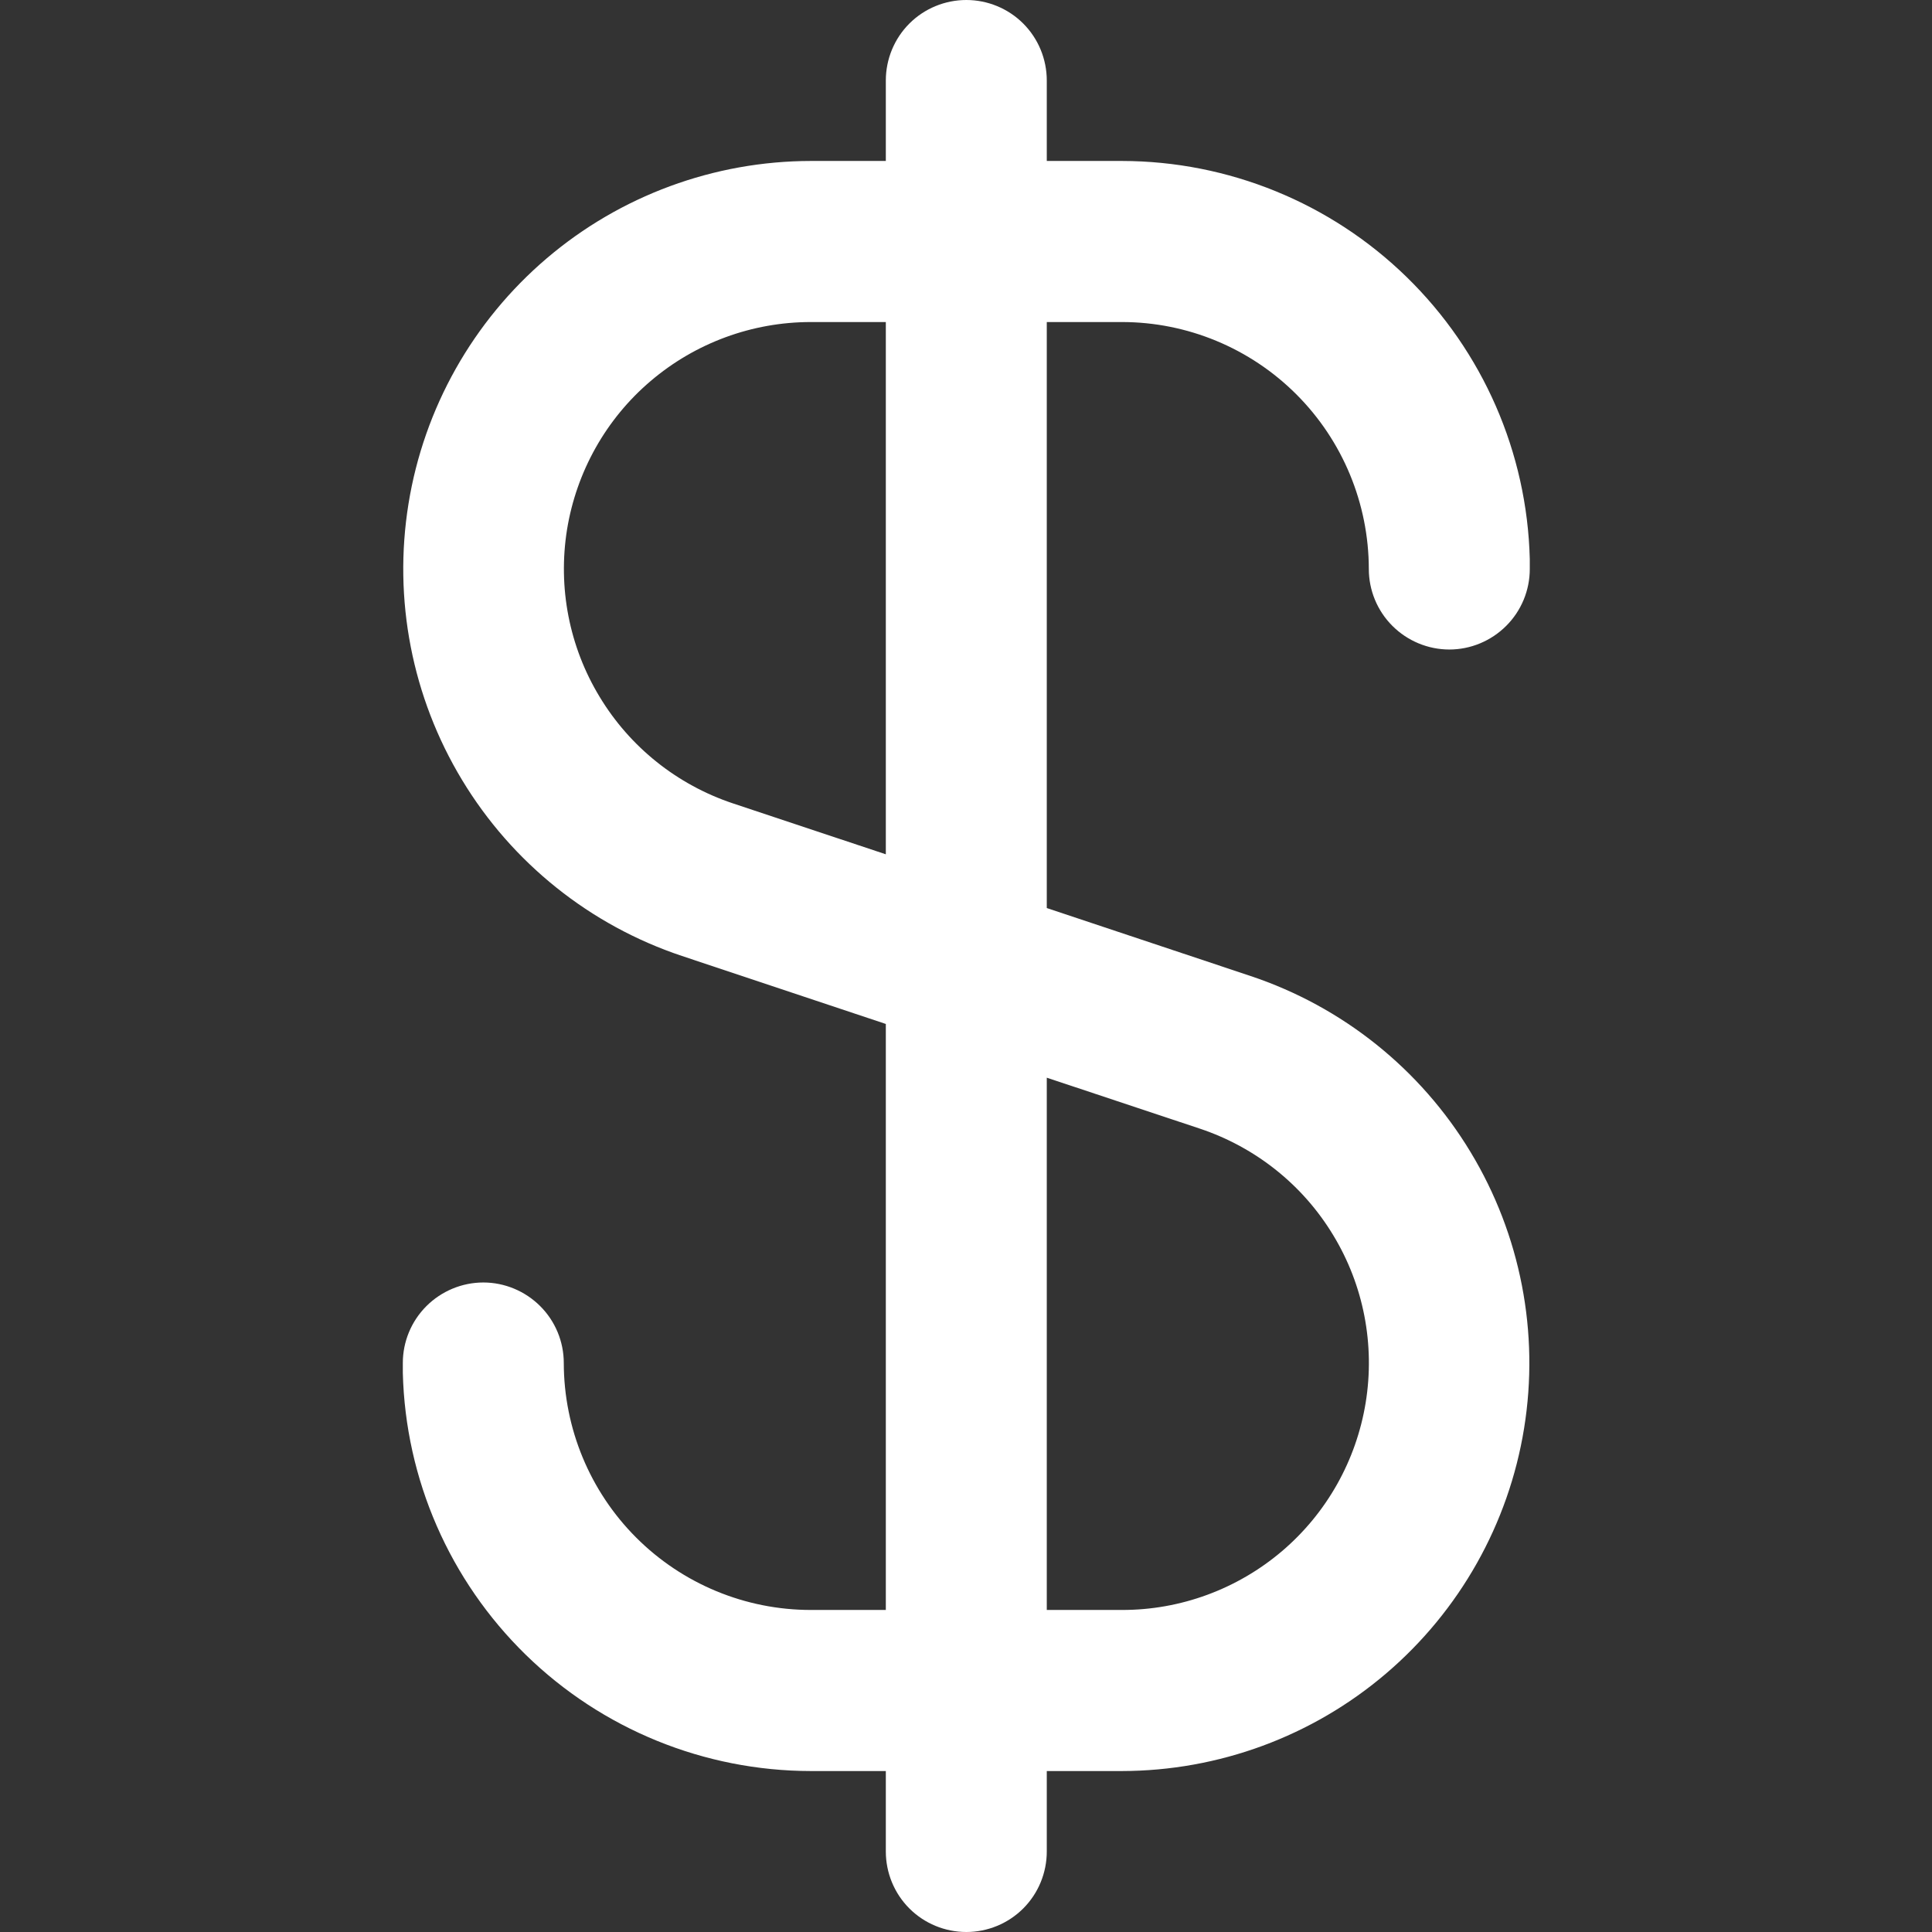 <svg width="16" height="16" viewBox="0 0 16 16" fill="none" xmlns="http://www.w3.org/2000/svg">
<rect x="0" y="0" width="16" height="16" fill="#333333" stroke="none"/>
<g clip-path="url(#clip0_13343_123008)">
<path d="M9.291 2.667C9.833 2.667 10.353 2.883 10.736 3.266C11.12 3.65 11.335 4.17 11.336 4.712C11.336 4.889 11.406 5.058 11.531 5.183C11.656 5.308 11.826 5.379 12.003 5.379C12.179 5.379 12.349 5.308 12.474 5.183C12.599 5.058 12.669 4.889 12.669 4.712V4.667C12.669 4.654 12.669 4.643 12.669 4.63C12.647 3.748 12.281 2.911 11.65 2.295C11.019 1.679 10.172 1.334 9.291 1.333H8.669V0.667C8.669 0.49 8.599 0.32 8.474 0.195C8.349 0.07 8.179 0 8.003 0C7.826 0 7.656 0.07 7.531 0.195C7.406 0.32 7.336 0.49 7.336 0.667V1.333H6.715C5.913 1.334 5.137 1.62 4.527 2.14C3.917 2.66 3.511 3.38 3.383 4.172C3.255 4.963 3.412 5.774 3.827 6.46C4.242 7.147 4.887 7.663 5.648 7.917L7.336 8.48V13.333H6.715C6.172 13.333 5.652 13.117 5.269 12.734C4.885 12.35 4.67 11.83 4.669 11.288C4.669 11.111 4.599 10.942 4.474 10.817C4.349 10.692 4.179 10.621 4.003 10.621C3.826 10.621 3.656 10.692 3.531 10.817C3.406 10.942 3.336 11.111 3.336 11.288V11.333C3.336 11.346 3.336 11.357 3.336 11.37C3.358 12.252 3.724 13.089 4.355 13.705C4.986 14.321 5.833 14.666 6.715 14.667H7.336V15.333C7.336 15.51 7.406 15.68 7.531 15.805C7.656 15.93 7.826 16 8.003 16C8.179 16 8.349 15.93 8.474 15.805C8.599 15.68 8.669 15.51 8.669 15.333V14.667H9.291C10.092 14.666 10.868 14.38 11.478 13.86C12.088 13.34 12.494 12.62 12.622 11.828C12.75 11.037 12.593 10.226 12.178 9.54C11.763 8.853 11.118 8.337 10.357 8.083L8.669 7.52V2.667H9.291ZM9.937 9.347C10.398 9.501 10.79 9.813 11.041 10.229C11.293 10.644 11.388 11.136 11.31 11.616C11.232 12.095 10.987 12.531 10.617 12.846C10.246 13.161 9.776 13.334 9.291 13.333H8.669V8.925L9.937 9.347ZM7.336 7.075L6.069 6.653C5.608 6.499 5.217 6.187 4.966 5.771C4.714 5.356 4.619 4.865 4.696 4.385C4.774 3.906 5.019 3.469 5.389 3.155C5.759 2.84 6.229 2.667 6.715 2.667H7.336V7.075Z" fill="white"/>
</g>
<defs>
<clipPath id="clip0_13343_123008">
<rect width="16" height="16" fill="white"/>
</clipPath>
</defs>
</svg>

